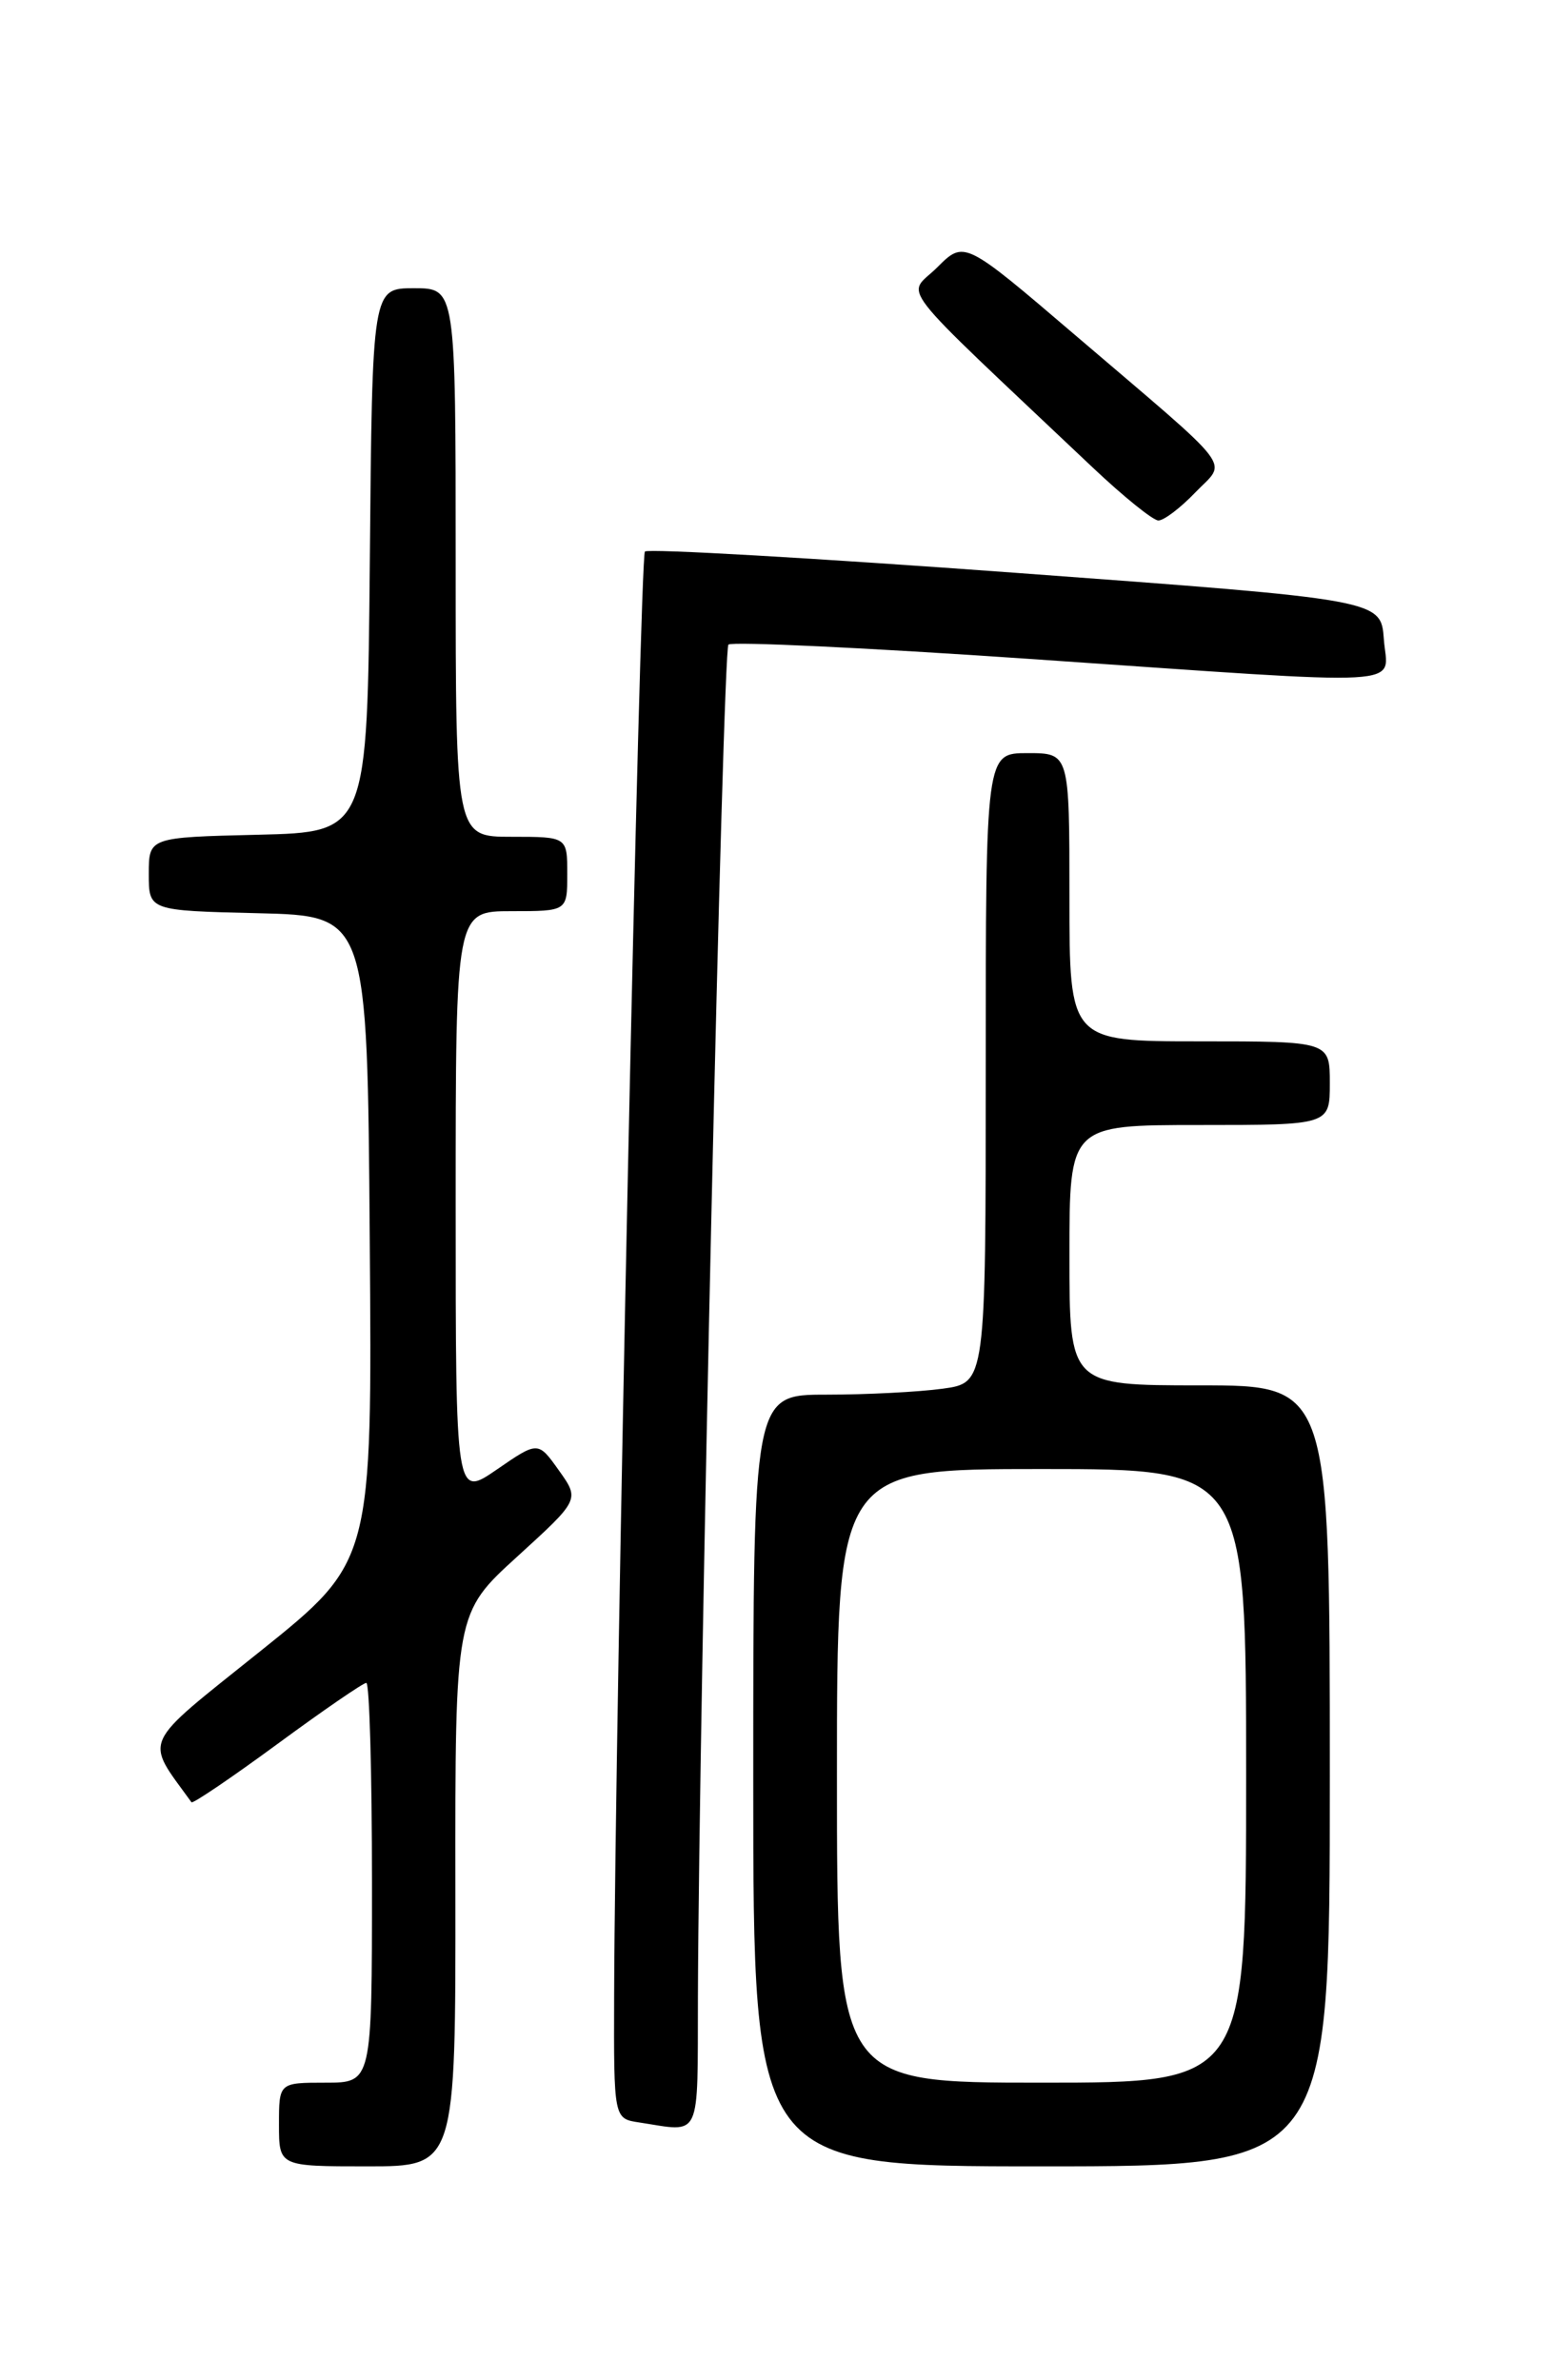 <?xml version="1.0" encoding="UTF-8" standalone="no"?>
<!DOCTYPE svg PUBLIC "-//W3C//DTD SVG 1.1//EN" "http://www.w3.org/Graphics/SVG/1.1/DTD/svg11.dtd" >
<svg xmlns="http://www.w3.org/2000/svg" xmlns:xlink="http://www.w3.org/1999/xlink" version="1.1" viewBox="0 0 167 256">
 <g >
 <path fill="currentColor"
d=" M 48.97 203.25 C 48.94 173.50 48.94 173.50 55.64 167.40 C 62.34 161.29 62.34 161.29 60.10 158.15 C 57.86 155.00 57.86 155.00 53.43 158.05 C 49.00 161.10 49.00 161.10 49.00 129.55 C 49.00 98.00 49.00 98.00 55.00 98.00 C 61.00 98.00 61.00 98.00 61.00 94.00 C 61.00 90.00 61.00 90.00 55.00 90.00 C 49.00 90.00 49.00 90.00 49.00 60.50 C 49.00 31.00 49.00 31.00 44.52 31.00 C 40.03 31.00 40.03 31.00 39.77 60.25 C 39.50 89.50 39.50 89.50 27.75 89.78 C 16.00 90.06 16.00 90.06 16.00 94.00 C 16.00 97.94 16.00 97.94 27.75 98.22 C 39.50 98.50 39.50 98.50 39.76 133.21 C 40.03 167.93 40.03 167.93 28.02 177.57 C 14.98 188.03 15.53 186.83 20.59 193.84 C 20.73 194.02 24.88 191.21 29.81 187.59 C 34.74 183.96 39.06 181.00 39.39 181.00 C 39.73 181.00 40.00 190.68 40.00 202.50 C 40.00 224.00 40.00 224.00 35.00 224.00 C 30.00 224.00 30.00 224.00 30.00 228.50 C 30.00 233.00 30.00 233.00 39.50 233.00 C 49.00 233.00 49.00 233.00 48.97 203.25 Z  M 143.00 191.00 C 143.00 149.00 143.00 149.00 129.00 149.00 C 115.00 149.00 115.00 149.00 115.00 135.00 C 115.00 121.00 115.00 121.00 129.00 121.00 C 143.00 121.00 143.00 121.00 143.00 116.50 C 143.00 112.00 143.00 112.00 129.00 112.00 C 115.00 112.00 115.00 112.00 115.00 96.50 C 115.00 81.00 115.00 81.00 110.50 81.00 C 106.00 81.00 106.00 81.00 106.00 114.86 C 106.00 148.73 106.00 148.73 101.36 149.36 C 98.81 149.71 93.18 150.00 88.86 150.00 C 81.00 150.00 81.00 150.00 81.00 191.50 C 81.00 233.00 81.00 233.00 112.00 233.00 C 143.00 233.00 143.00 233.00 143.00 191.00 Z  M 75.05 214.75 C 75.16 183.49 77.72 69.94 78.33 69.33 C 78.69 68.98 93.27 69.67 110.74 70.87 C 152.81 73.76 149.18 73.96 148.81 68.75 C 148.50 64.50 148.50 64.50 109.22 61.61 C 87.62 60.02 69.68 58.99 69.35 59.32 C 68.80 59.87 66.13 184.94 66.04 214.68 C 66.00 227.87 66.00 227.87 68.75 228.28 C 75.50 229.31 75.00 230.39 75.05 214.75 Z  M 128.52 52.98 C 131.95 49.40 133.24 51.10 115.59 36.02 C 103.69 25.85 103.69 25.85 100.78 28.76 C 97.52 32.01 95.61 29.56 117.50 50.28 C 120.80 53.40 123.98 55.97 124.56 55.98 C 125.15 55.99 126.93 54.64 128.52 52.98 Z  M 90.00 191.00 C 90.00 158.00 90.00 158.00 112.00 158.00 C 134.00 158.00 134.00 158.00 134.00 191.00 C 134.00 224.00 134.00 224.00 112.00 224.00 C 90.00 224.00 90.00 224.00 90.00 191.00 Z "/>
</g>
</svg>